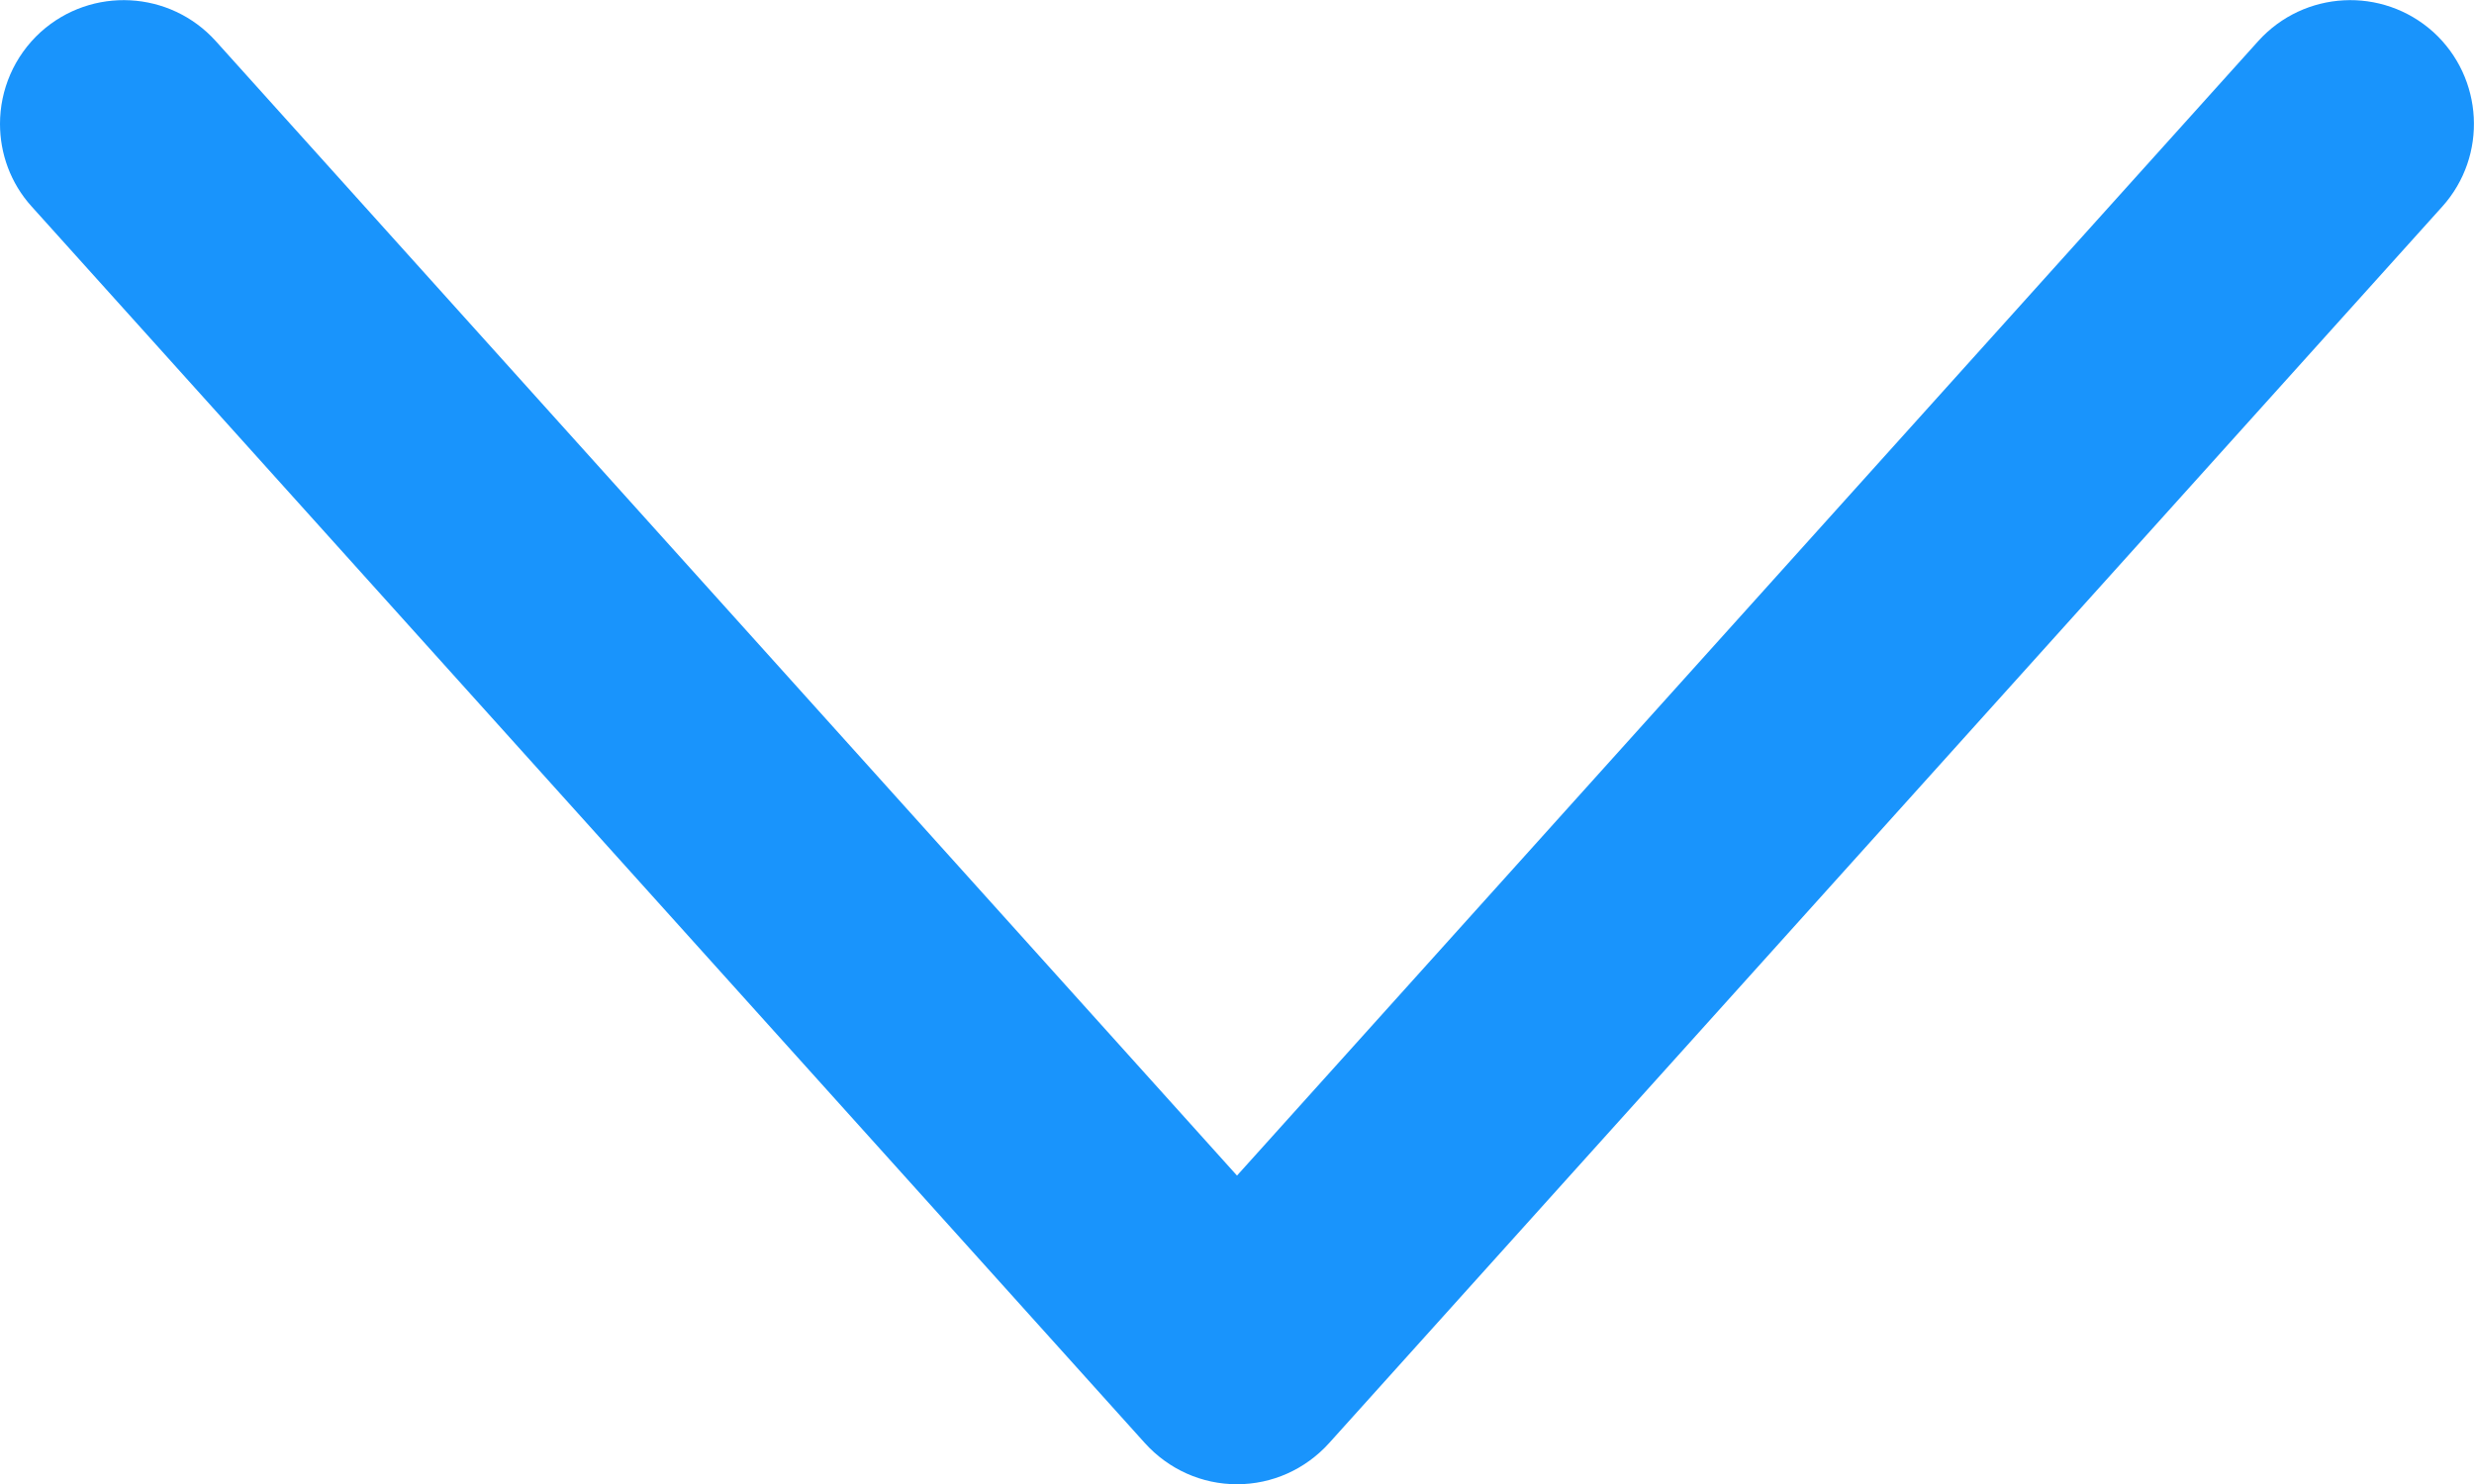 <svg width="10px" height="6px" viewBox="0 0 10 6" version="1.1" xmlns="http://www.w3.org/2000/svg" xmlns:xlink="http://www.w3.org/1999/xlink">
    <!-- Generator: Sketch 48.2 (47327) - http://www.bohemiancoding.com/sketch -->
    <desc>Created with Sketch.</desc>
    <defs></defs>
    <g id="Page-1" stroke="none" stroke-width="1" fill="none" fill-rule="evenodd">
        <g id="Meeting-List-8.0" transform="translate(-627, -169)" fill="#1994FC">
            <g id="App" transform="translate(208, 128)">
                <g id="content" transform="translate(320, 0)">
                    <g id="space" transform="translate(28, 34)">
                        <g id="navigation/arrow-down_12" transform="translate(70, 4)">
                            <g id="arrow-down_12" transform="translate(1, 3)">
                                <g id="icon" transform="translate(5, 3) scale(1, -1) rotate(90) translate(-5, -3) translate(2, -2)">
                                    <path d="M0.501,10 C0.364,10 0.228,9.944 0.129,9.835 C-0.056,9.629 -0.039,9.313 0.166,9.128 L4.753,5 L0.166,0.872 C-0.039,0.687 -0.056,0.371 0.129,0.165 C0.314,-0.039 0.63,-0.056 0.835,0.128 L5.835,4.628 C5.941,4.724 6.001,4.858 6.001,5 C6.001,5.142 5.941,5.276 5.835,5.372 L0.835,9.872 C0.74,9.958 0.62,10 0.501,10" id="fill" transform="translate(3, 5) scale(-1, 1) translate(-3, -5) "></path>
                                </g>
                            </g>
                        </g>
                    </g>
                </g>
            </g>
        </g>
    </g>
</svg>